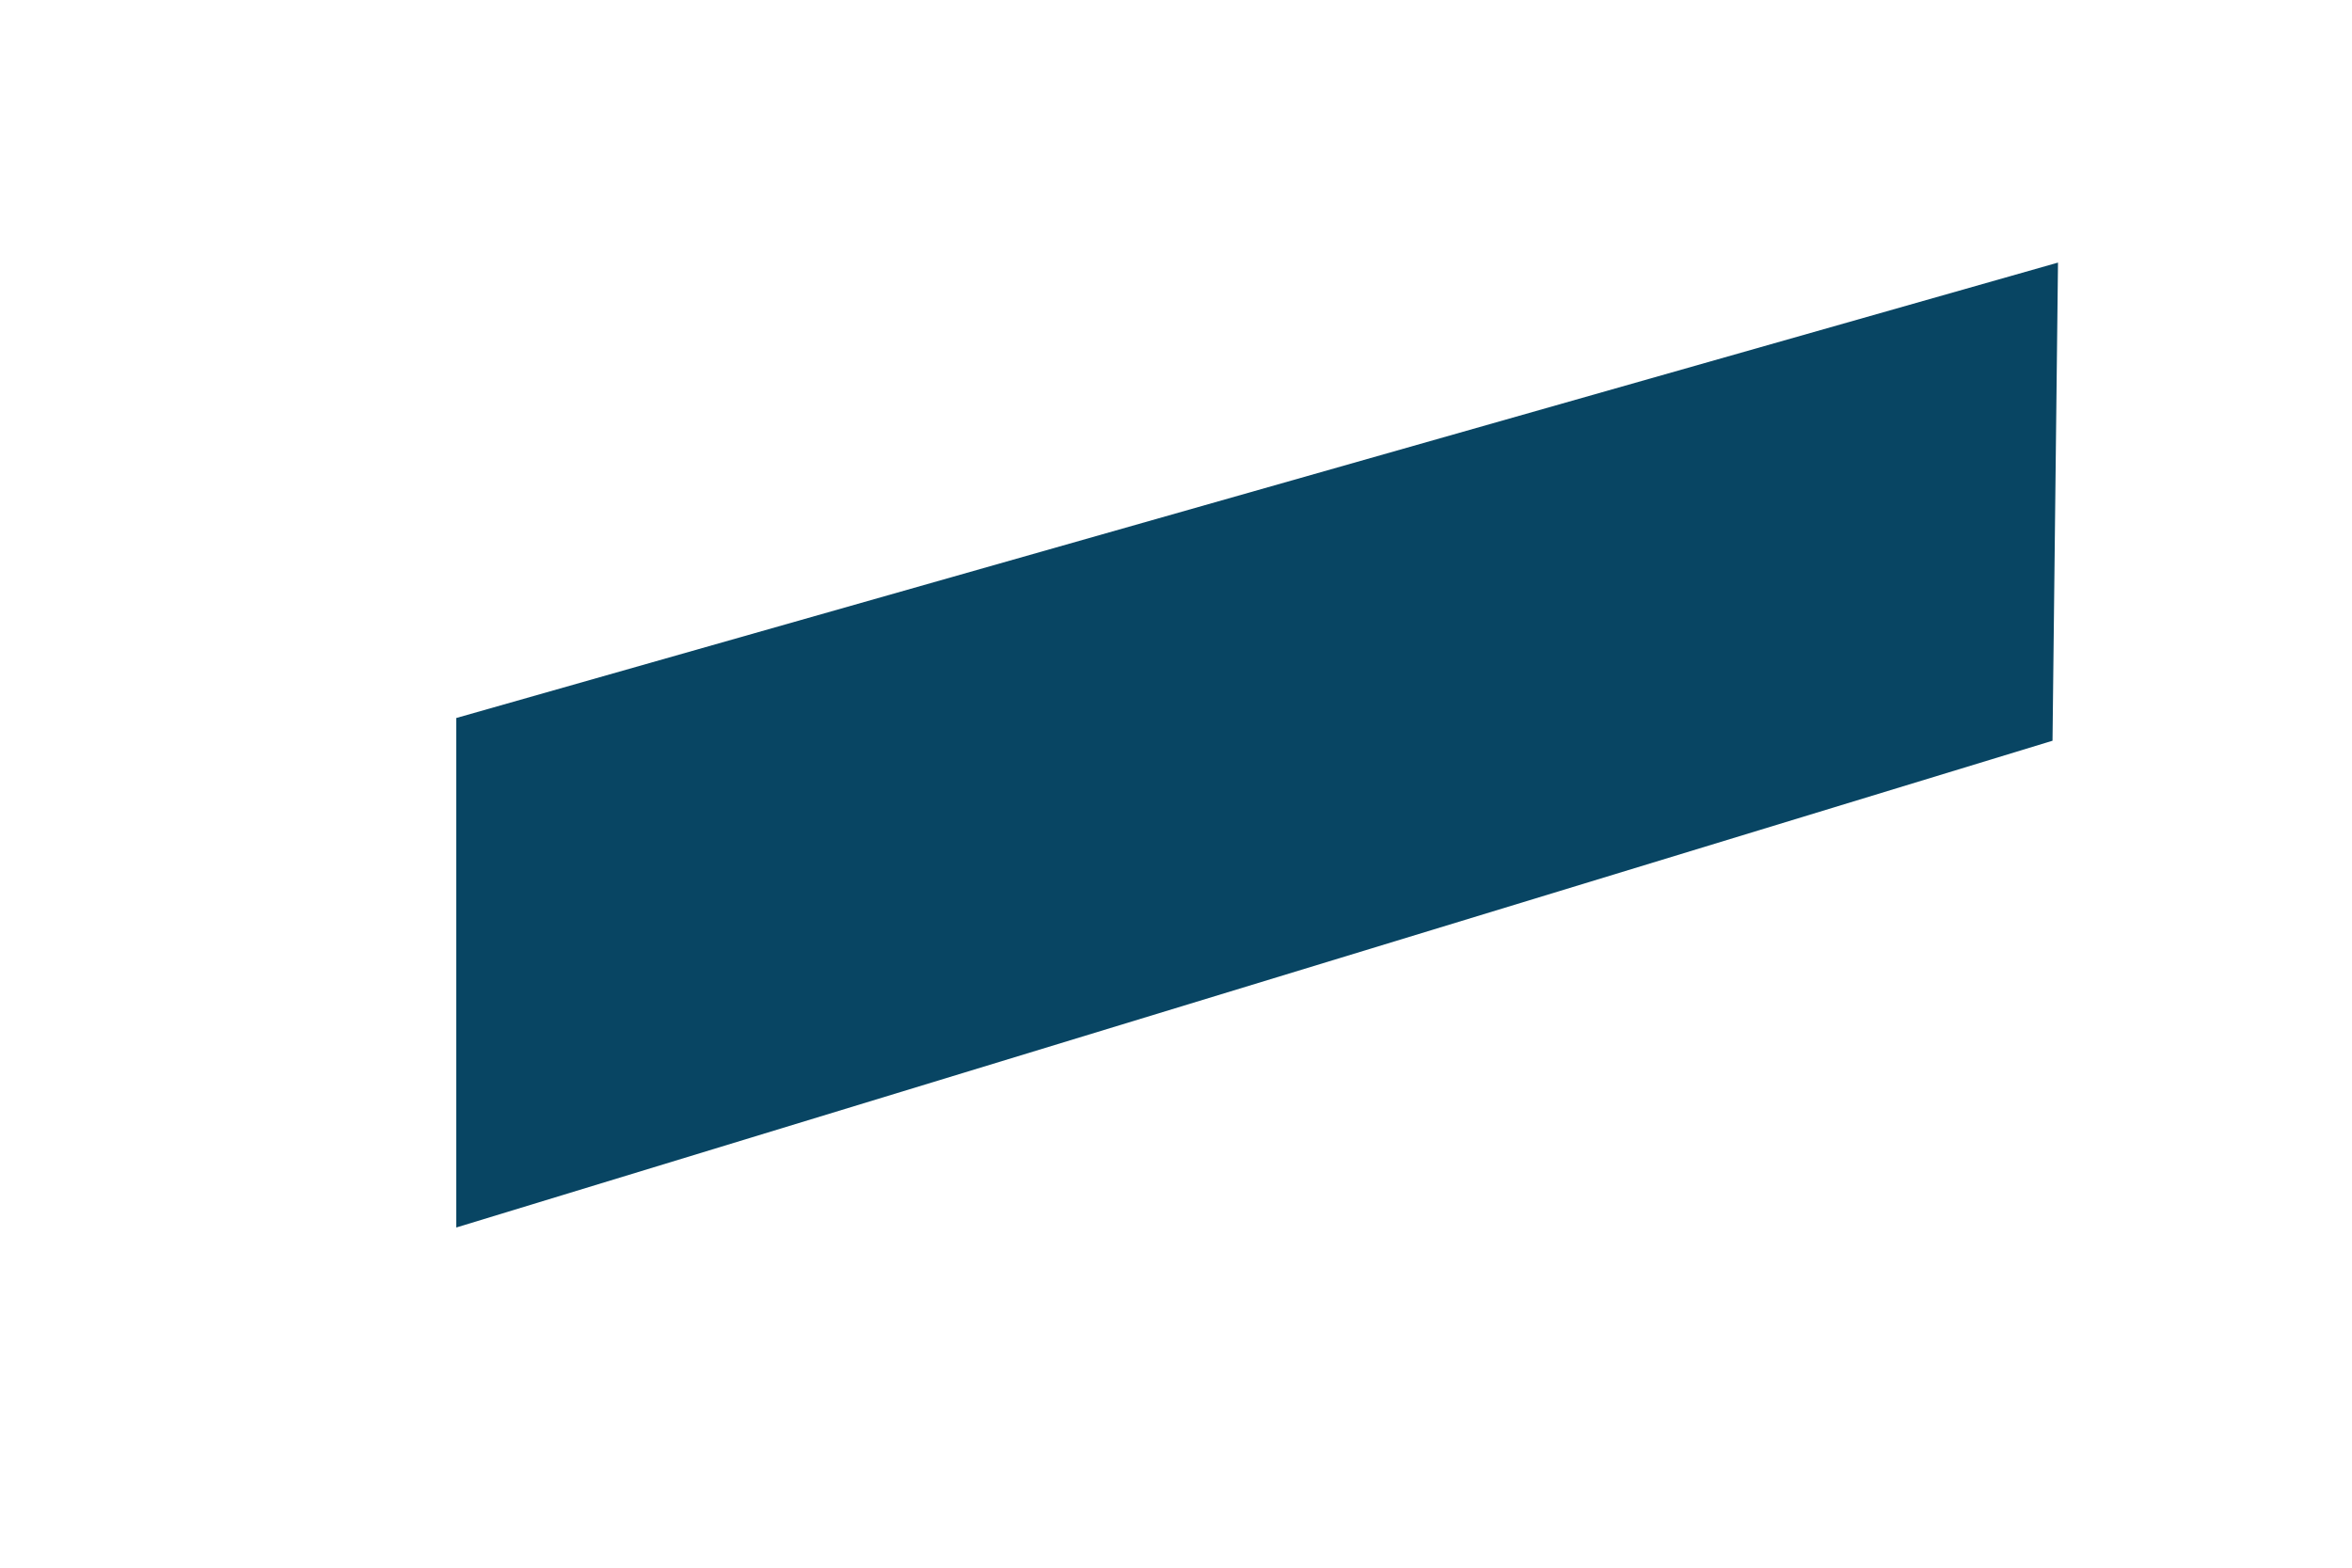 ﻿<?xml version="1.0" encoding="utf-8"?>
<svg version="1.1" xmlns:xlink="http://www.w3.org/1999/xlink" width="3px" height="2px" xmlns="http://www.w3.org/2000/svg">
  <g transform="matrix(1 0 0 1 -71 -199 )">
    <path d="M 0.582 1.566  L 0.582 0.916  L 2.625 0.335  L 2.618 0.945  L 0.582 1.566  Z " fill-rule="nonzero" fill="#084563" stroke="none" transform="matrix(1 0 0 1 71 199 )" />
  </g>
</svg>